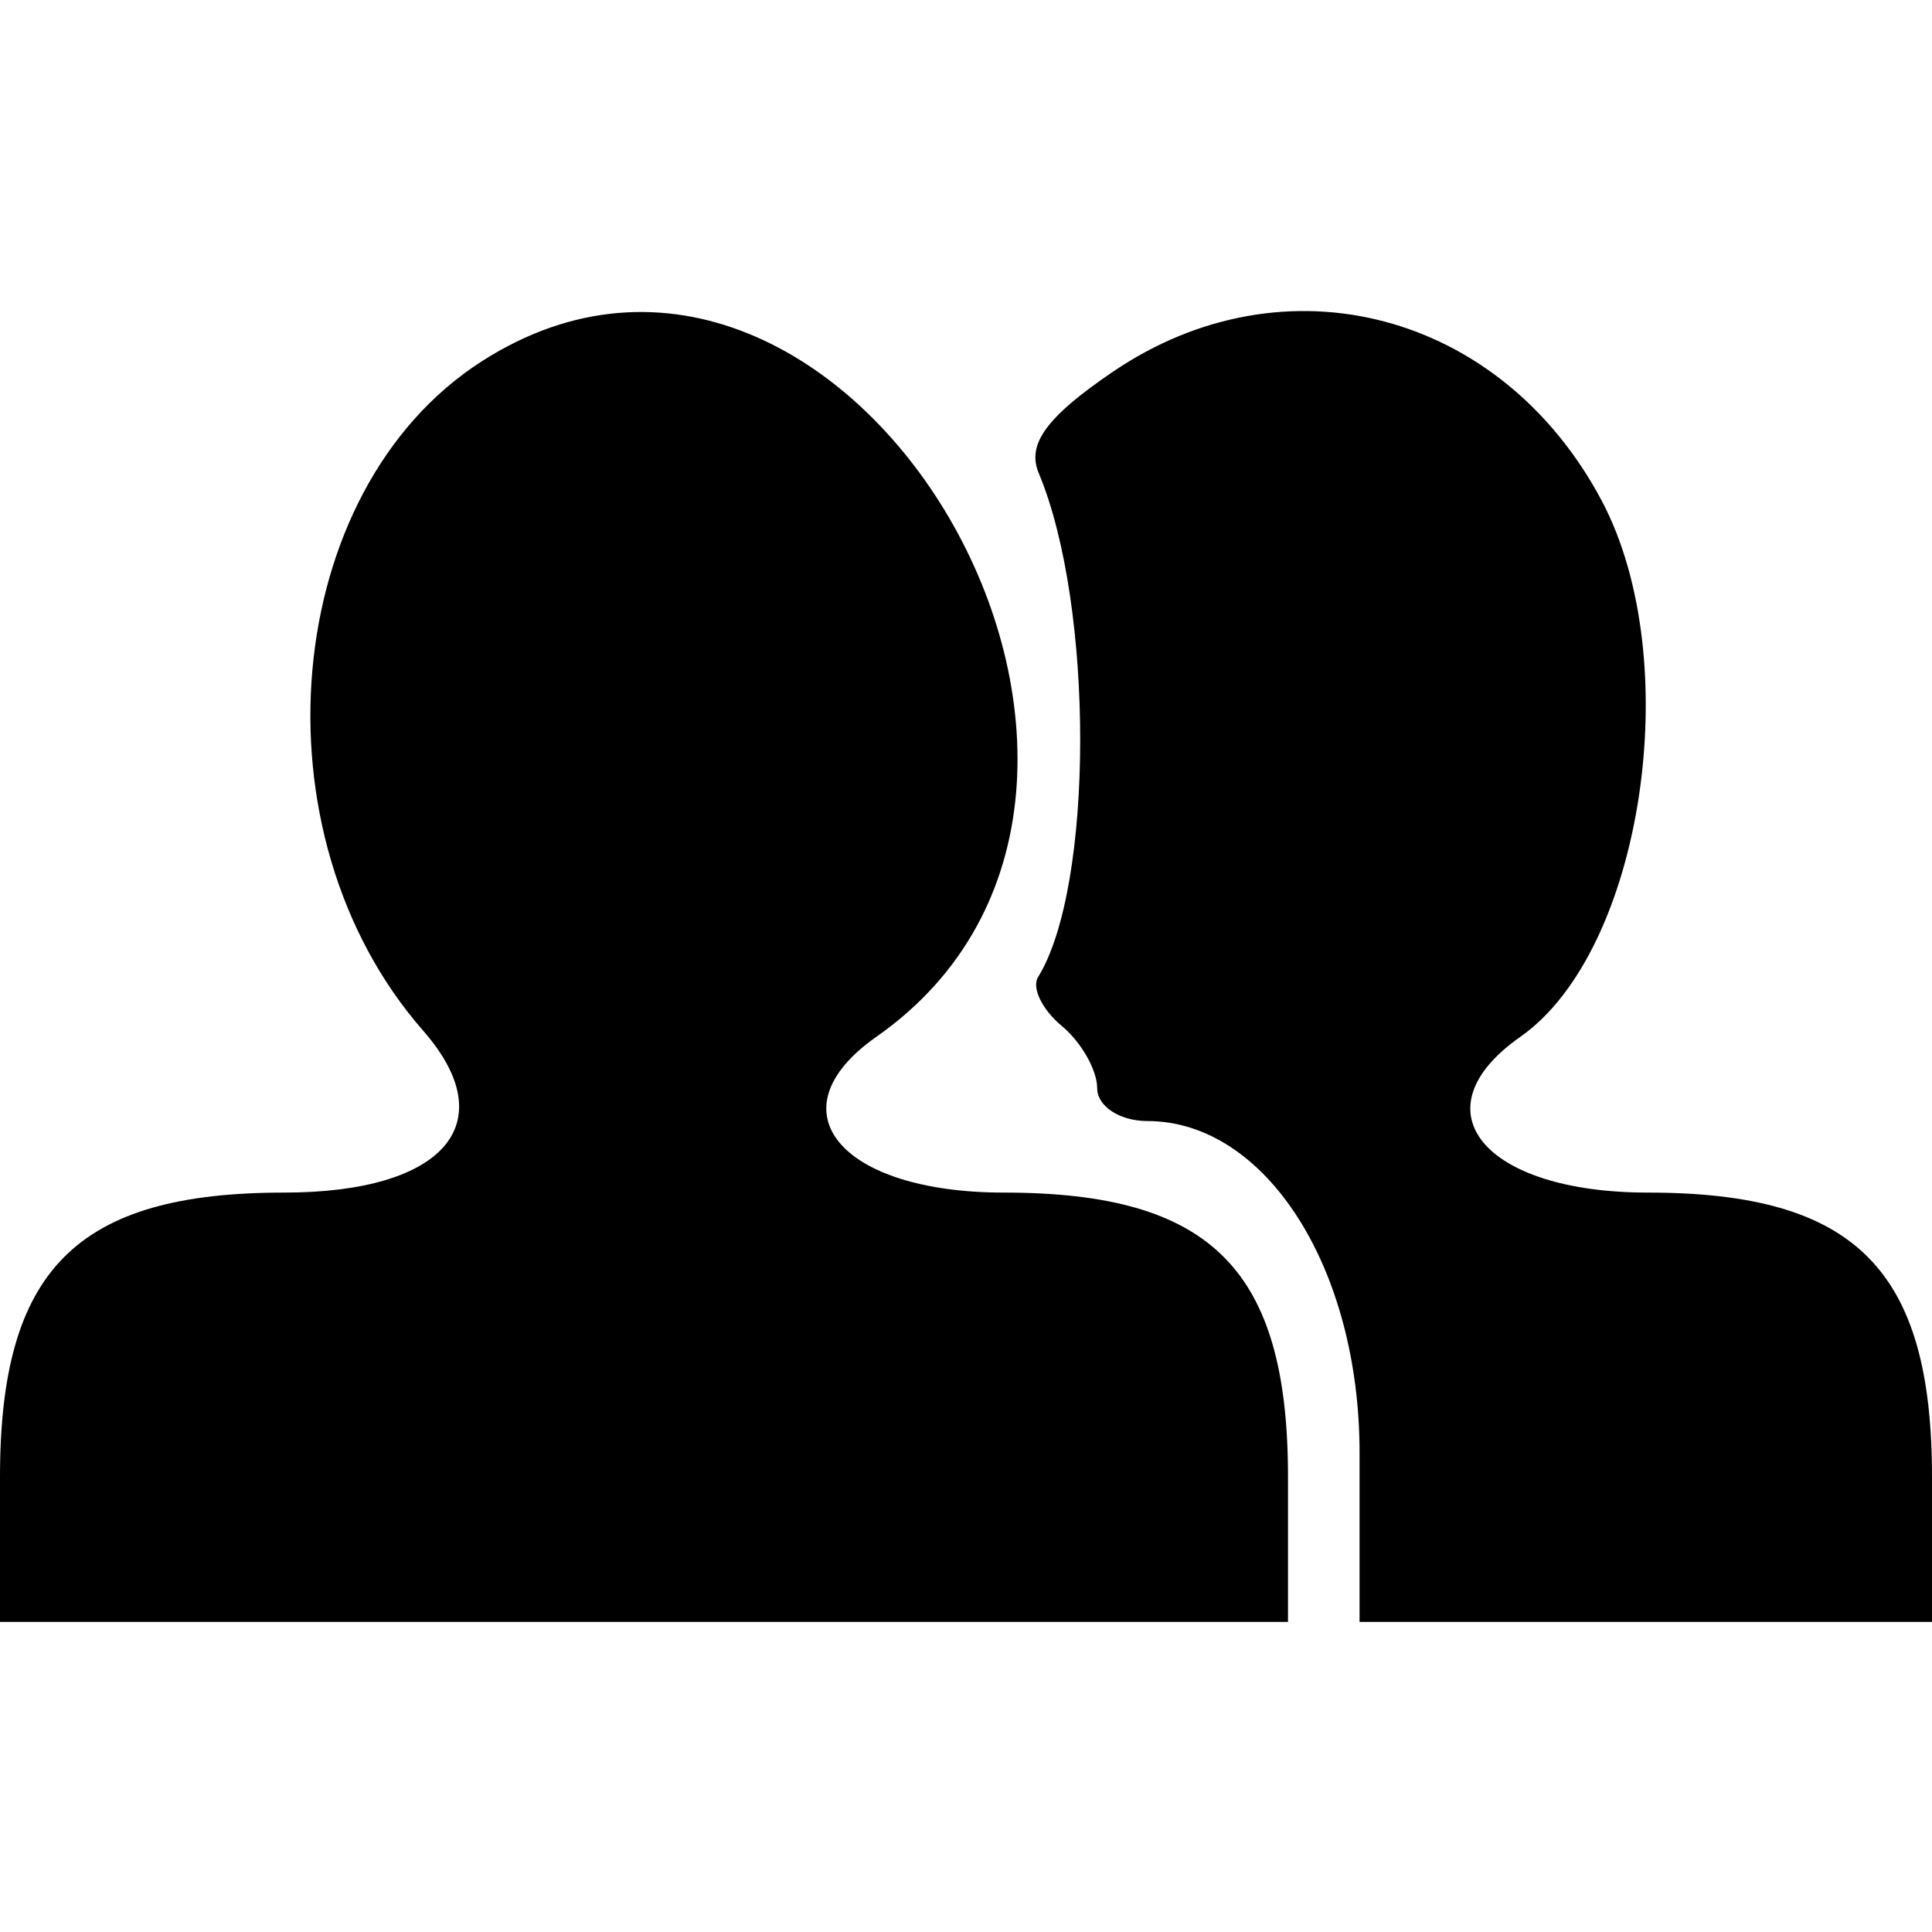 <svg id="svg" version="1.1" xmlns="http://www.w3.org/2000/svg" xmlns:xlink="http://www.w3.org/1999/xlink" width="400" height="400" viewBox="0, 0, 400,400"><g id="svgg"><path id="path0" d="M99.783 74.780 C 58.123 101.455,51.870 172.599,87.601 213.381 C 104.376 232.528,92.014 246.914,58.785 246.914 C 15.878 246.914,0.000 262.817,0.000 305.793 L 0.000 335.802 133.333 335.802 L 266.667 335.802 266.667 305.793 C 266.667 262.817,250.789 246.914,207.881 246.914 C 173.746 246.914,159.763 229.842,181.453 214.650 C 255.063 163.092,175.273 26.442,99.783 74.780 M230.411 76.969 C 216.686 86.295,212.544 91.957,215.058 97.957 C 226.564 125.425,226.490 183.579,214.925 202.292 C 213.566 204.490,215.763 209.034,219.807 212.391 C 223.852 215.747,227.160 221.555,227.160 225.296 C 227.160 229.038,231.827 232.099,237.531 232.099 C 262.035 232.099,281.481 262.471,281.481 300.741 L 281.481 335.802 340.741 335.802 L 400.000 335.802 400.000 305.793 C 400.000 262.817,384.122 246.914,341.215 246.914 C 307.080 246.914,293.096 229.842,314.786 214.650 C 340.126 196.901,349.226 136.802,331.597 103.627 C 310.827 64.541,266.057 52.747,230.411 76.969 " stroke="none" fill="#000000" fill-rule="evenodd"></path></g></svg>